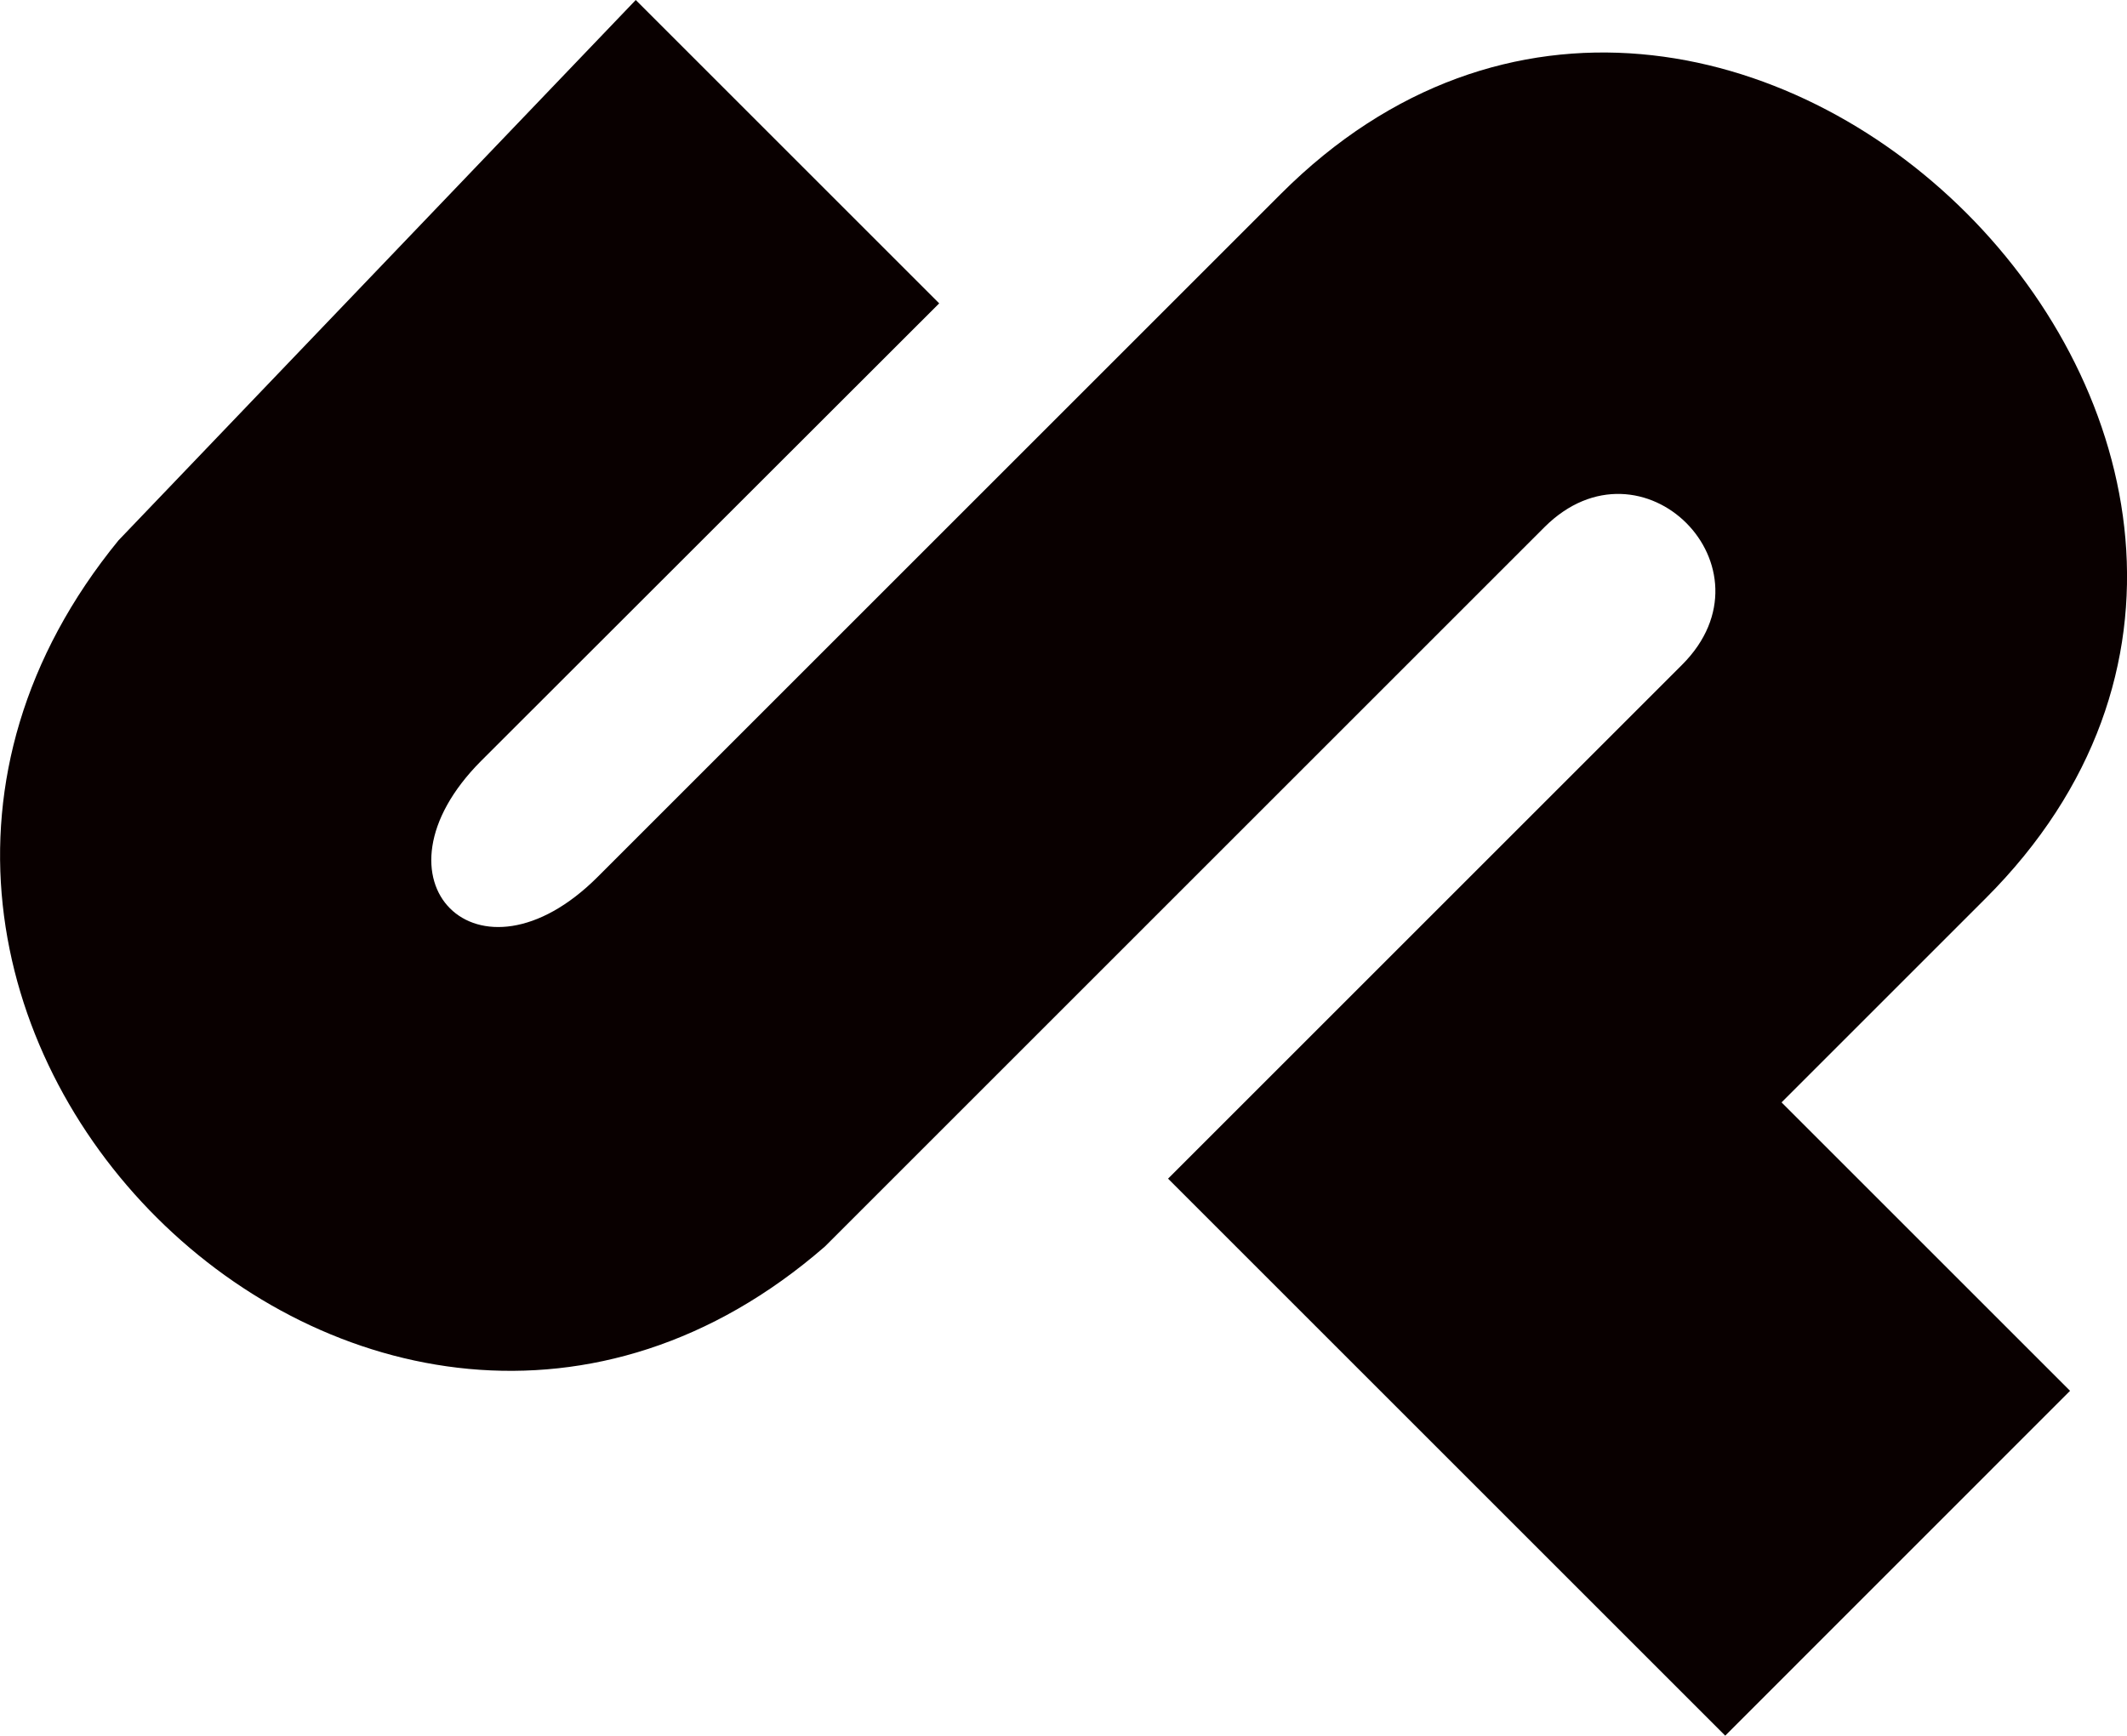 <svg xmlns="http://www.w3.org/2000/svg" viewBox="0 0 212.18 173.19"><defs><style>.cls-1{fill:#090000;}</style></defs><g id="Calque_2" data-name="Calque 2"><g id="Calque_1-2" data-name="Calque 1"><path class="cls-1" d="M63.42,0,93.69,30.27,48,75.92C36.13,87.83,47.71,99.41,59.62,87.5l68.15-68.15c44.33-44.33,114.63,26,70.3,70.3L177.72,110l28.78,28.78-34.4,34.41-55.58-55.58L167.8,66.33c9.7-9.7-4-23.43-13.73-13.73L82.28,124.39C37,163.76-26.56,100.9,11.82,53.92Z"/></g></g></svg>